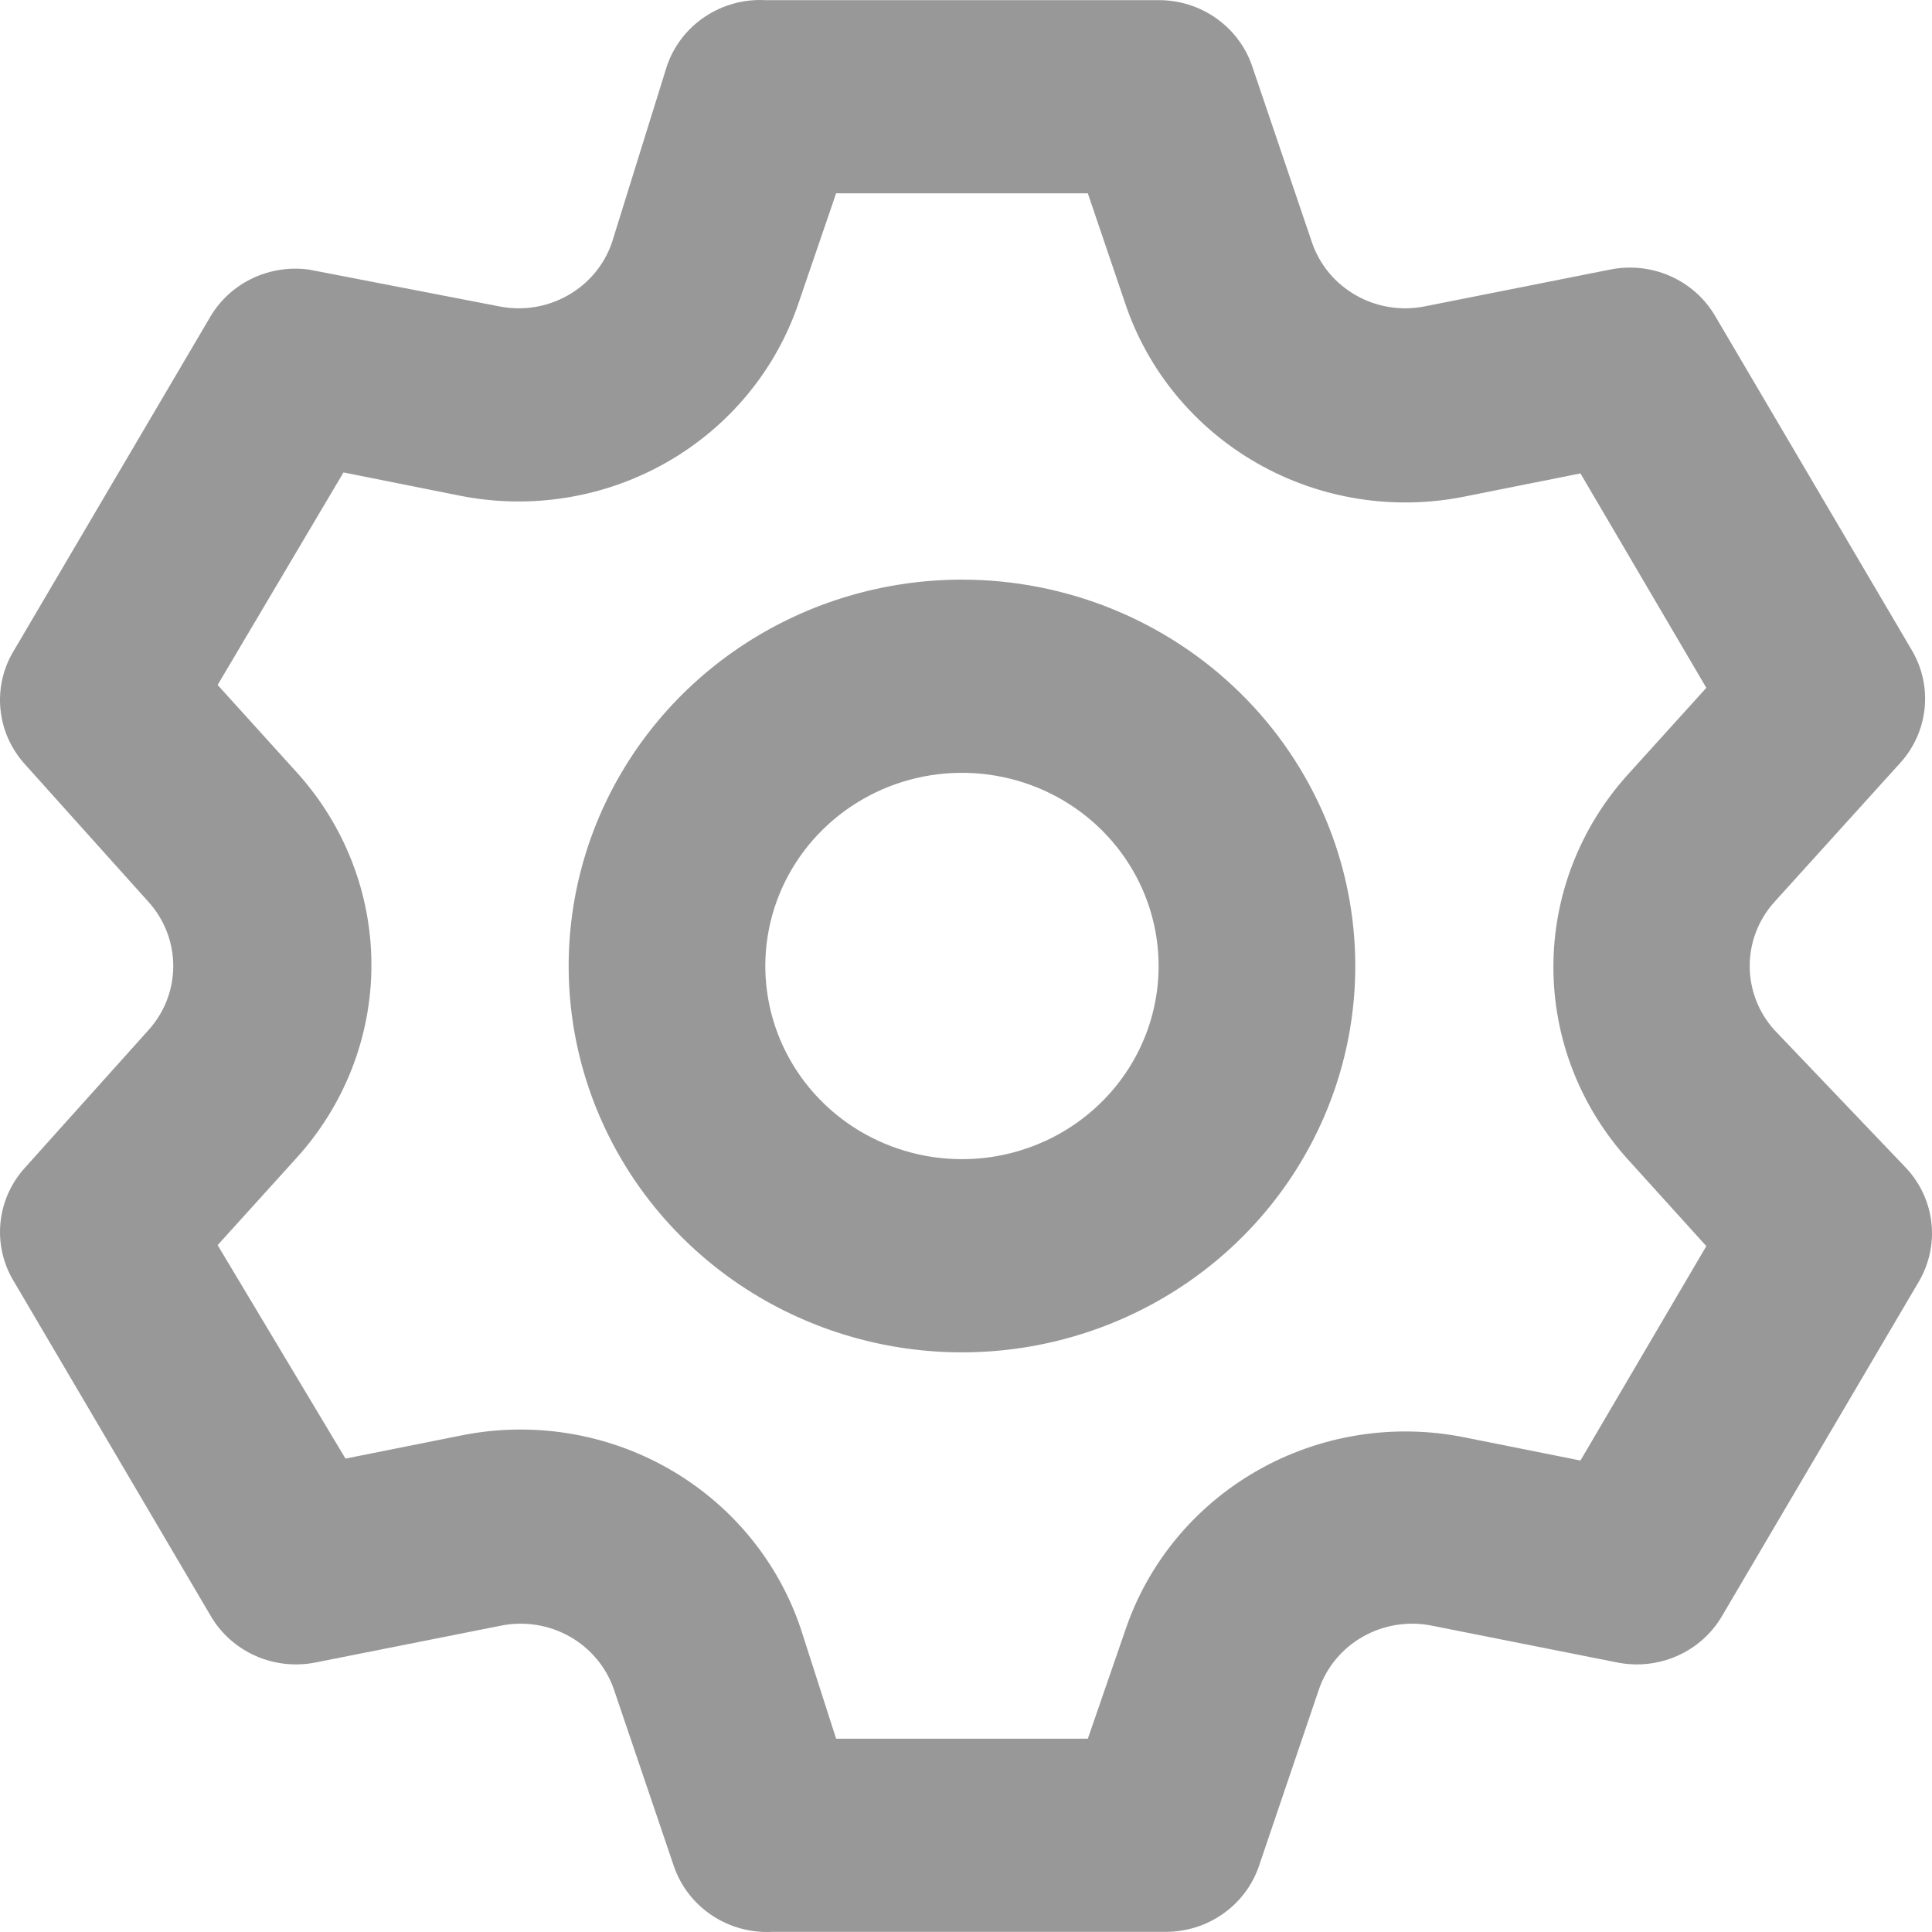 <svg width="53" height="53" viewBox="0 0 53 53" fill="none" xmlns="http://www.w3.org/2000/svg">
<path id="Vector" d="M48.67 28.249C48.237 27.765 47.999 27.144 47.999 26.5C47.999 25.856 48.237 25.235 48.67 24.751L52.122 20.936C52.503 20.519 52.739 19.994 52.797 19.437C52.855 18.881 52.732 18.32 52.446 17.836L47.051 8.668C46.768 8.184 46.336 7.801 45.818 7.573C45.3 7.344 44.721 7.283 44.165 7.396L39.094 8.403C38.449 8.534 37.777 8.428 37.206 8.106C36.634 7.784 36.202 7.268 35.992 6.654L34.347 1.805C34.166 1.279 33.821 0.822 33.361 0.499C32.901 0.175 32.35 0.002 31.784 0.004H20.995C20.407 -0.027 19.825 0.133 19.337 0.459C18.85 0.784 18.485 1.257 18.297 1.805L16.787 6.654C16.576 7.268 16.145 7.784 15.573 8.106C15.002 8.428 14.33 8.534 13.685 8.403L8.479 7.396C7.952 7.323 7.414 7.405 6.934 7.631C6.454 7.857 6.053 8.218 5.782 8.668L0.387 17.836C0.093 18.314 -0.039 18.872 0.01 19.429C0.058 19.985 0.285 20.513 0.657 20.936L4.082 24.751C4.515 25.235 4.753 25.856 4.753 26.5C4.753 27.144 4.515 27.765 4.082 28.249L0.657 32.064C0.285 32.487 0.058 33.014 0.01 33.571C-0.039 34.128 0.093 34.686 0.387 35.164L5.782 44.332C6.065 44.816 6.497 45.199 7.015 45.427C7.533 45.656 8.112 45.717 8.668 45.604L13.739 44.597C14.384 44.466 15.056 44.572 15.627 44.894C16.199 45.216 16.63 45.733 16.841 46.346L18.486 51.195C18.674 51.743 19.039 52.216 19.526 52.541C20.013 52.867 20.595 53.027 21.184 52.996H31.973C32.538 52.998 33.09 52.825 33.55 52.501C34.01 52.178 34.355 51.721 34.535 51.195L36.181 46.346C36.391 45.733 36.823 45.216 37.394 44.894C37.966 44.572 38.638 44.466 39.283 44.597L44.354 45.604C44.91 45.717 45.488 45.656 46.007 45.427C46.525 45.199 46.957 44.816 47.24 44.332L52.635 35.164C52.921 34.68 53.044 34.12 52.986 33.563C52.928 33.006 52.691 32.481 52.311 32.064L48.67 28.249ZM44.651 31.799L46.809 34.184L43.356 40.066L40.173 39.43C38.23 39.04 36.209 39.364 34.494 40.341C32.779 41.318 31.488 42.88 30.867 44.73L29.842 47.697H22.937L21.966 44.676C21.345 42.827 20.054 41.265 18.339 40.288C16.623 39.311 14.603 38.987 12.66 39.377L9.477 40.013L5.97 34.157L8.128 31.773C9.455 30.315 10.189 28.429 10.189 26.474C10.189 24.518 9.455 22.632 8.128 21.174L5.97 18.79L9.423 12.96L12.606 13.596C14.549 13.986 16.57 13.662 18.285 12.685C20 11.708 21.291 10.147 21.912 8.297L22.937 5.303H29.842L30.867 8.323C31.488 10.173 32.779 11.735 34.494 12.712C36.209 13.689 38.23 14.013 40.173 13.623L43.356 12.987L46.809 18.869L44.651 21.254C43.339 22.708 42.614 24.584 42.614 26.526C42.614 28.47 43.339 30.345 44.651 31.799ZM26.39 15.901C24.256 15.901 22.169 16.523 20.395 17.688C18.621 18.852 17.238 20.508 16.421 22.444C15.605 24.381 15.391 26.512 15.807 28.568C16.224 30.624 17.251 32.512 18.76 33.994C20.269 35.477 22.192 36.486 24.285 36.895C26.378 37.304 28.547 37.094 30.518 36.292C32.49 35.49 34.175 34.131 35.361 32.388C36.546 30.645 37.179 28.596 37.179 26.5C37.179 23.689 36.042 20.993 34.019 19.006C31.995 17.018 29.251 15.901 26.39 15.901ZM26.39 31.799C25.323 31.799 24.279 31.488 23.392 30.906C22.505 30.324 21.814 29.496 21.405 28.528C20.997 27.56 20.89 26.494 21.098 25.466C21.307 24.438 21.82 23.494 22.575 22.753C23.329 22.012 24.291 21.507 25.337 21.302C26.384 21.098 27.468 21.203 28.454 21.604C29.44 22.005 30.282 22.684 30.875 23.556C31.468 24.427 31.784 25.452 31.784 26.5C31.784 27.905 31.216 29.253 30.204 30.247C29.192 31.241 27.82 31.799 26.39 31.799Z" fill="#989898"/>
</svg>
